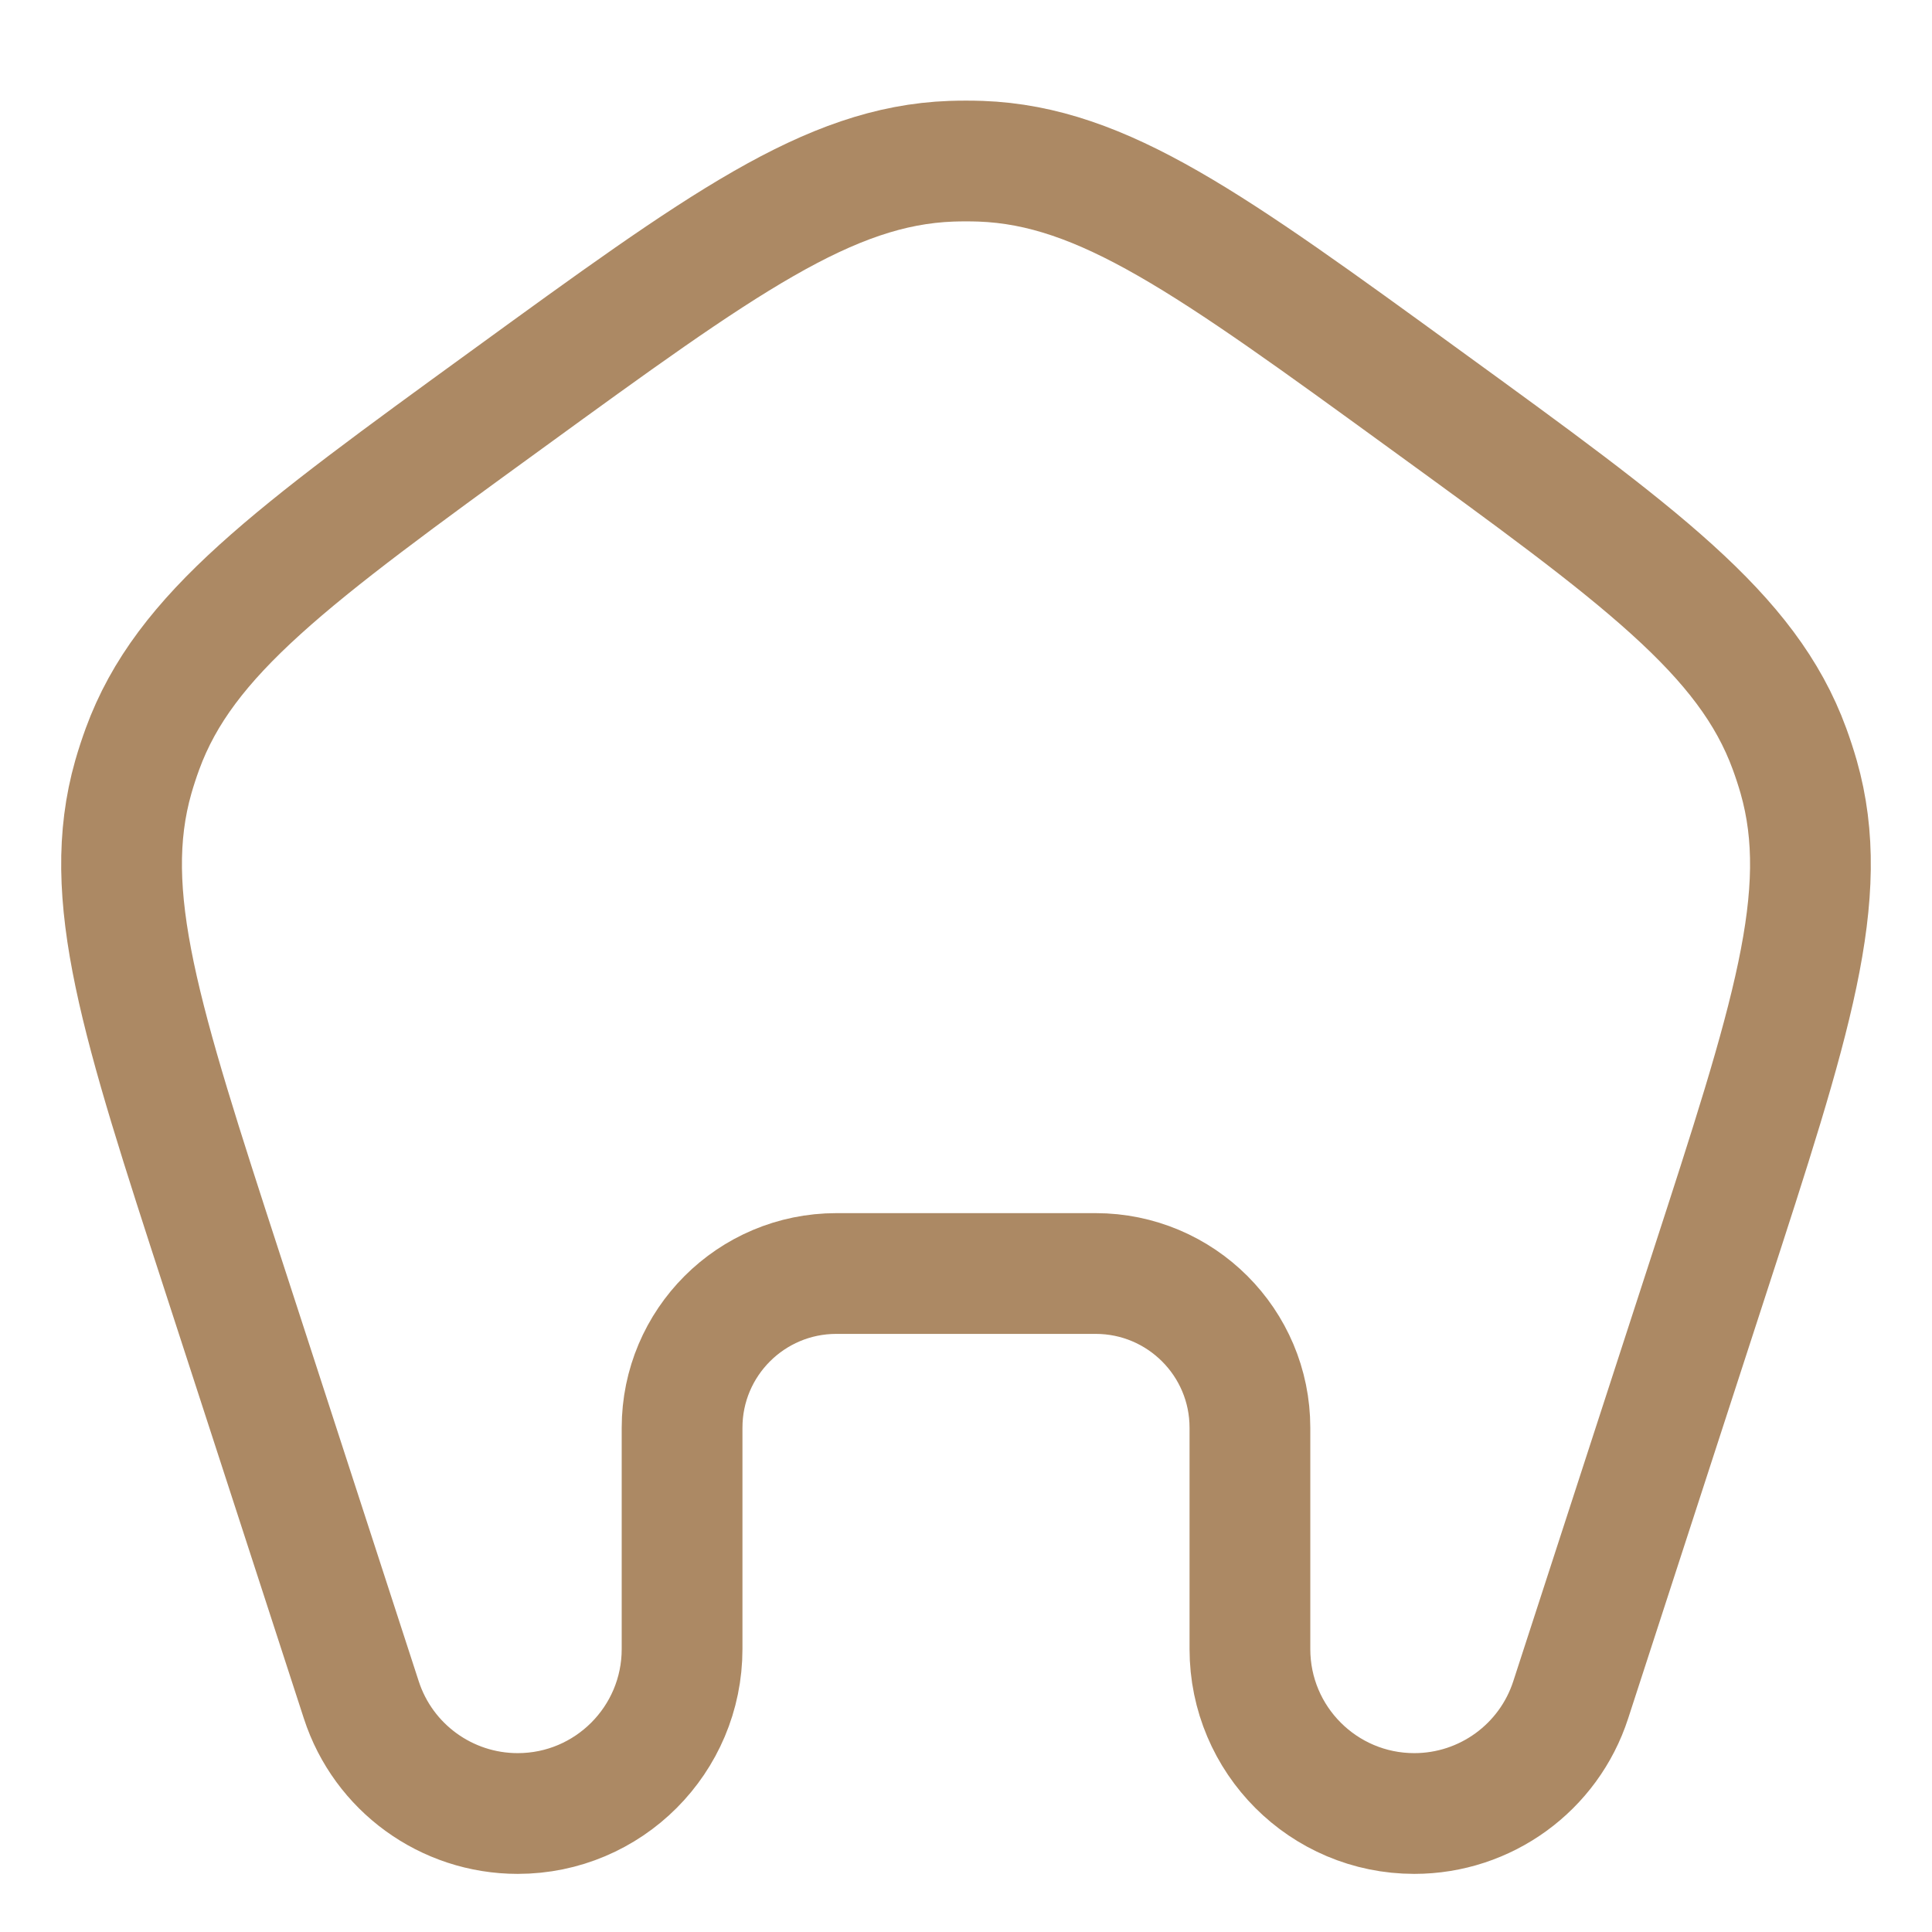 <svg width="24" height="24" viewBox="0 0 24 24" fill="none" xmlns="http://www.w3.org/2000/svg">
<path d="M6.294 4.966C8.96 3.028 10.294 2.059 11.817 2.003C11.939 1.999 12.061 1.999 12.183 2.003C13.706 2.059 15.04 3.028 17.706 4.966C20.373 6.903 21.707 7.872 22.23 9.303C22.272 9.418 22.31 9.534 22.344 9.652C22.761 11.117 22.252 12.685 21.233 15.82L19.512 21.116C19.239 21.958 18.454 22.528 17.569 22.528C16.441 22.528 15.527 21.613 15.527 20.485V17.736C15.527 16.678 14.669 15.82 13.61 15.82H10.39C9.331 15.82 8.473 16.678 8.473 17.736V20.485C8.473 21.613 7.559 22.528 6.431 22.528C5.546 22.528 4.761 21.958 4.488 21.116L2.767 15.82C1.748 12.685 1.239 11.117 1.656 9.652C1.69 9.534 1.728 9.418 1.77 9.303C2.293 7.872 3.627 6.903 6.294 4.966Z" stroke="#AC8964" stroke-width="1.5"/>
</svg>
